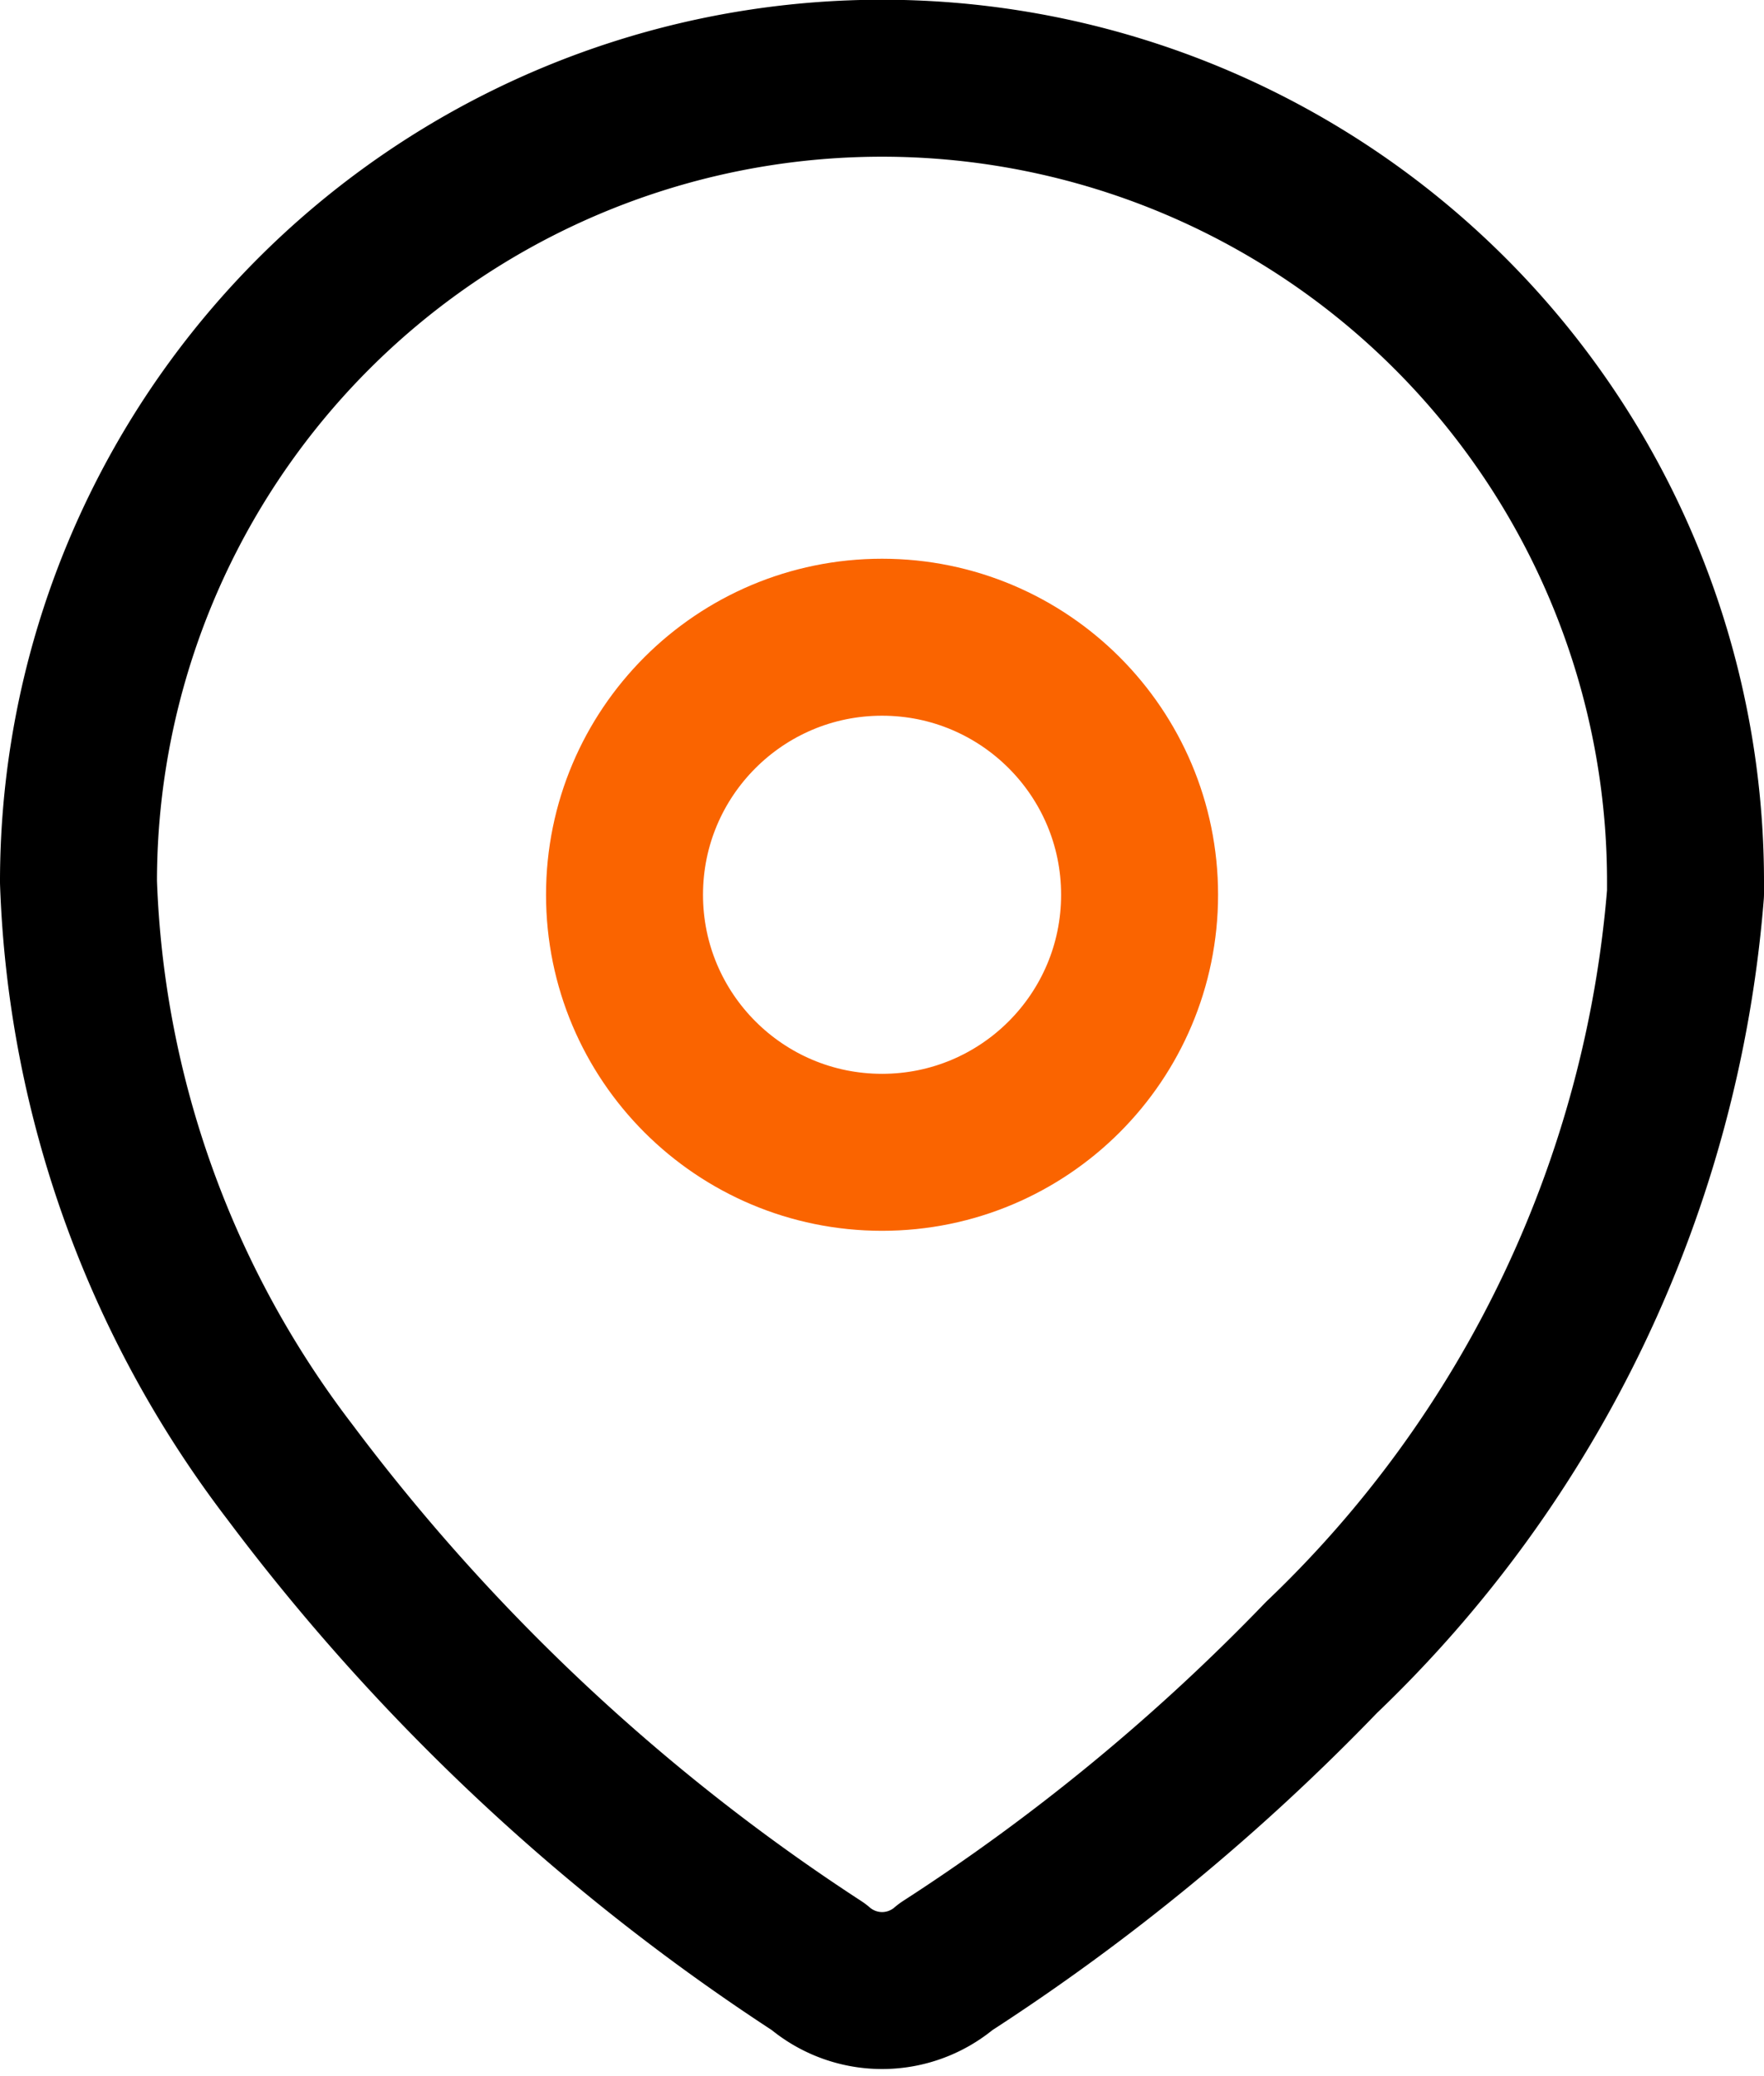 <svg xmlns="http://www.w3.org/2000/svg" width="16.857" height="19.836" viewBox="0 0 16.857 19.836">
  <g id="Iconly_Two-tone_Location" data-name="Iconly/Two-tone/Location" transform="translate(0.75 0.75)">
    <g id="Location" transform="translate(-0.739 -0.739)">
      <path id="Path_33958" d="M0,7.652A7.678,7.678,0,1,1,15.357,7.7v.087a11.338,11.338,0,0,1-3.478,7.3,20.183,20.183,0,0,1-3.591,2.957.93.93,0,0,1-1.217,0,19.817,19.817,0,0,1-5.052-4.73A9.826,9.826,0,0,1,0,7.678Z" transform="translate(0.739 0.739)" fill="none" stroke="#000" stroke-linecap="round" stroke-linejoin="round" stroke-miterlimit="10" stroke-width="1.5"/>
      <circle id="Ellipse_740" cx="2.461" cy="2.461" r="2.461" transform="translate(5.957 6.078)" fill="none" stroke="#fa6400" stroke-linecap="round" stroke-linejoin="round" stroke-miterlimit="10" stroke-width="1.5"/>
    </g>
  </g>
</svg>
